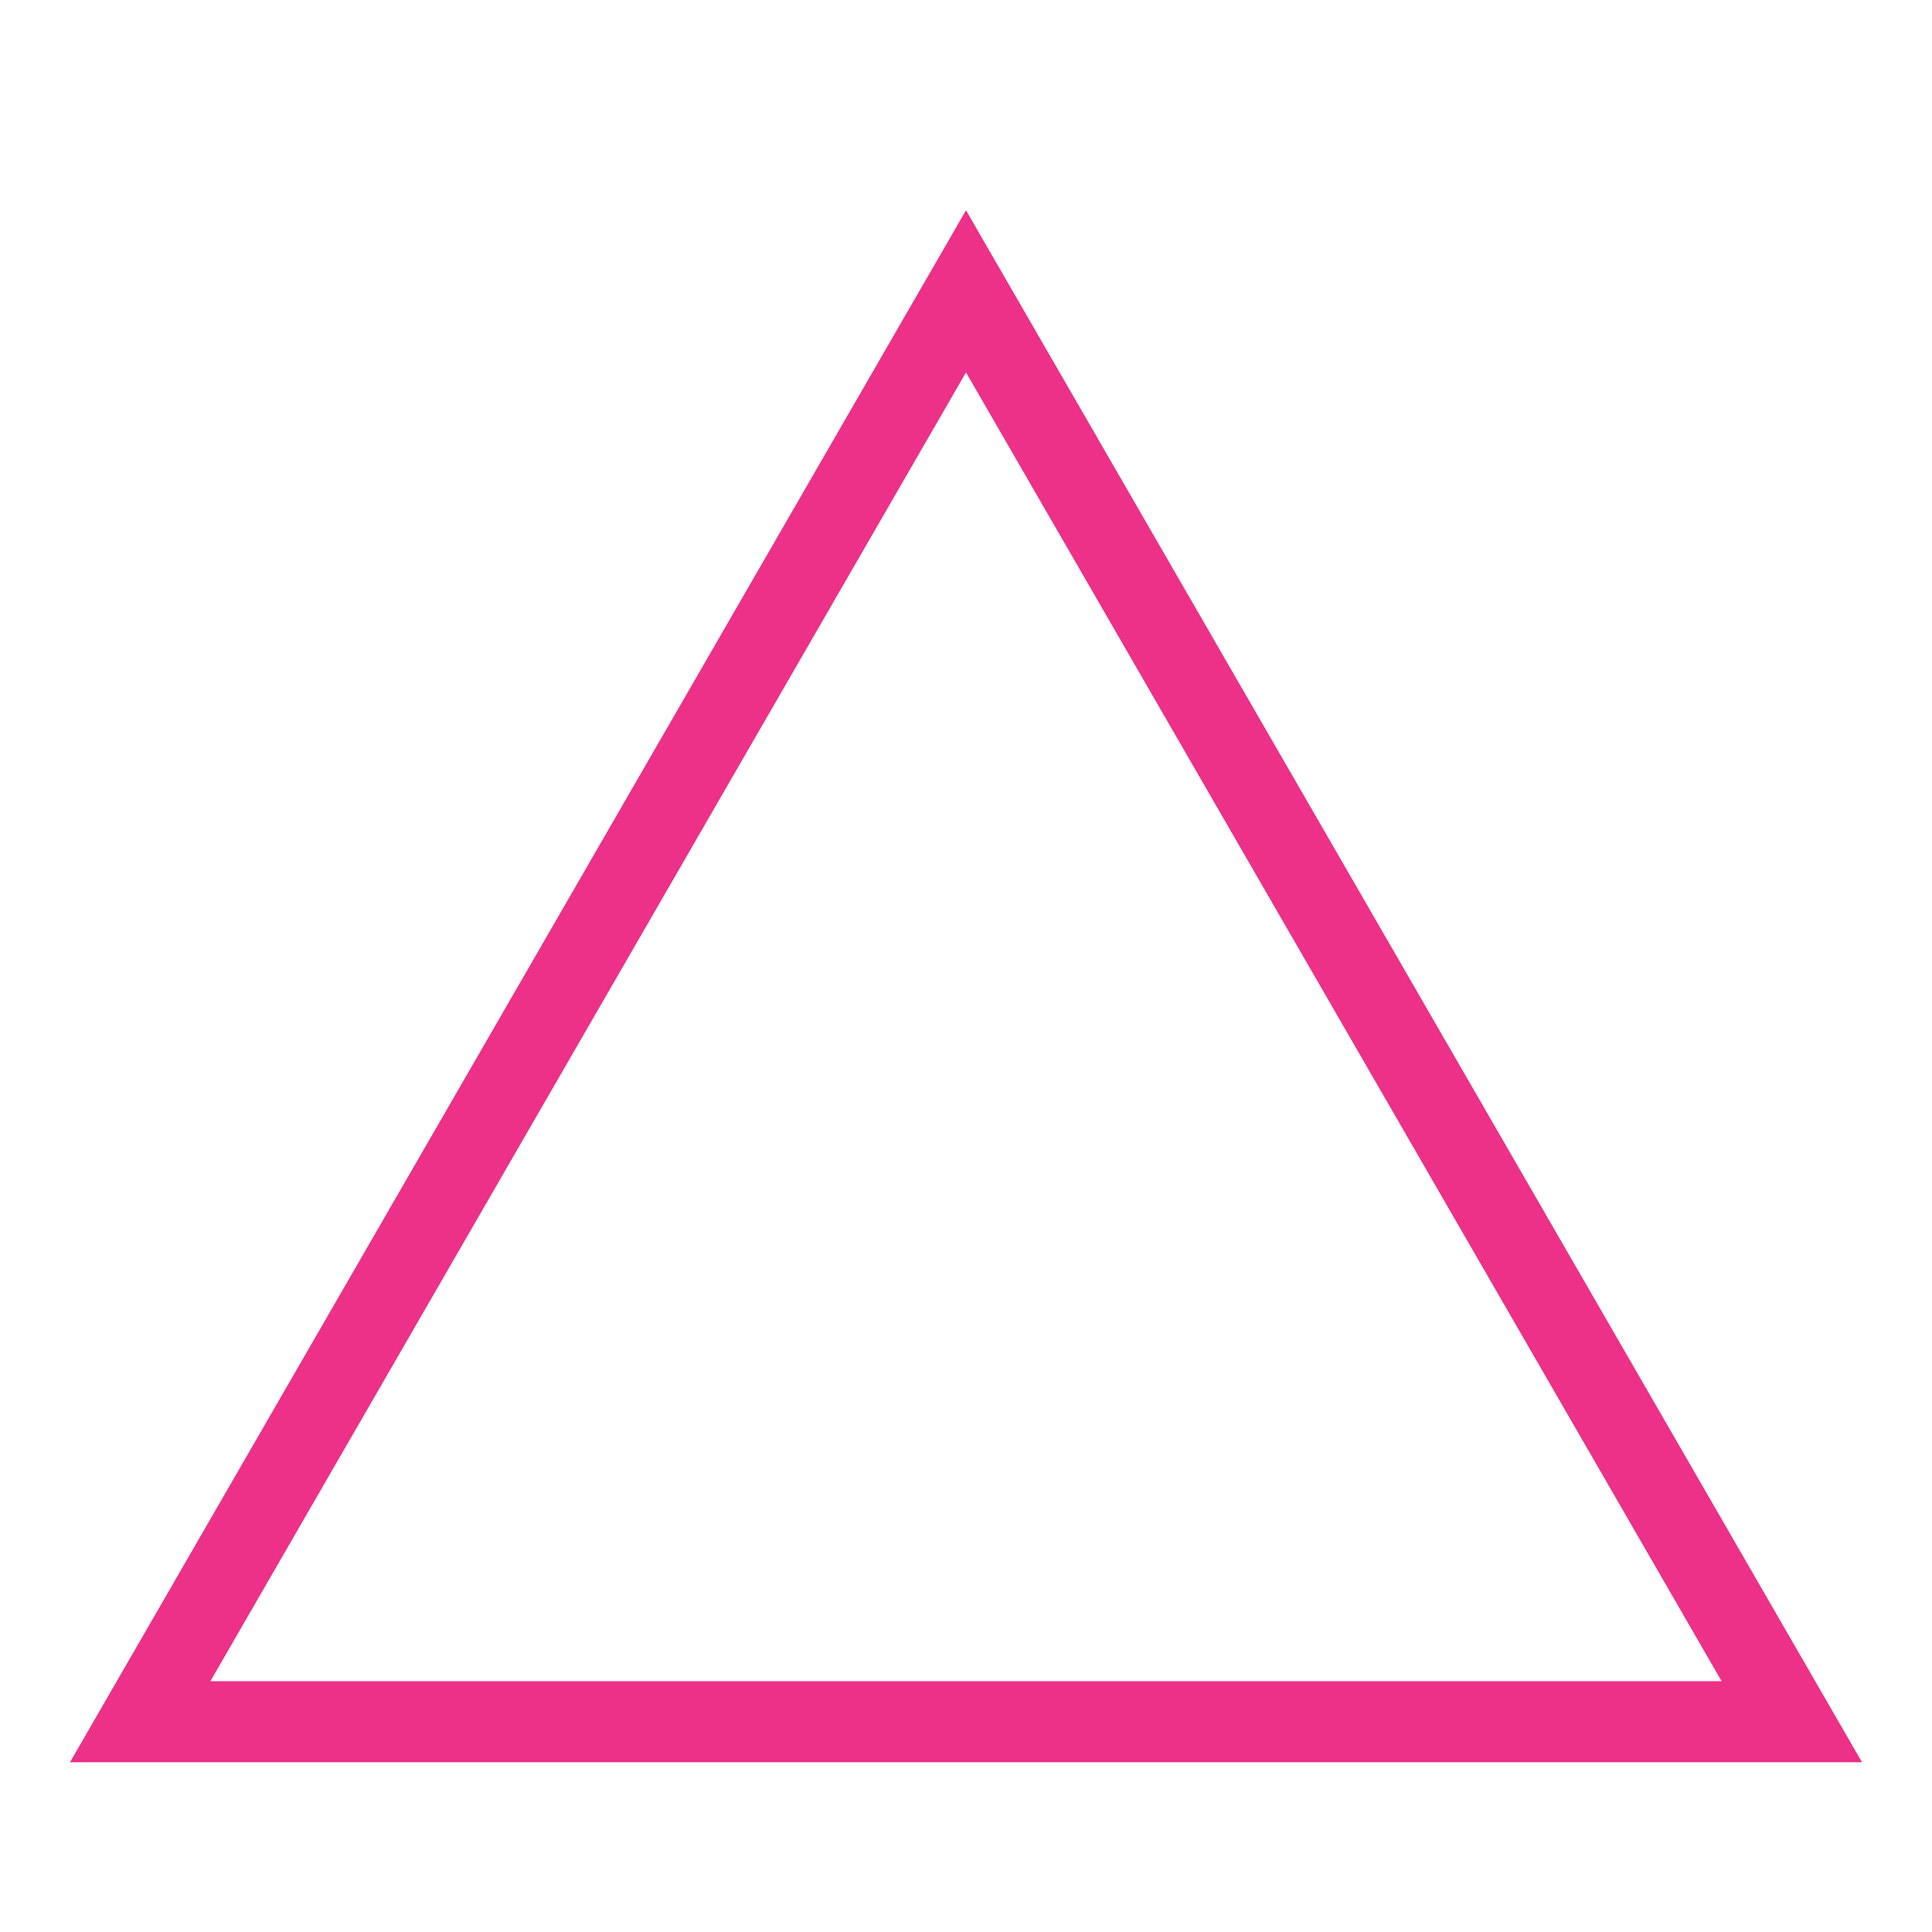 <svg
  xmlns="http://www.w3.org/2000/svg"
  viewBox="0 0 23.84 20.65"
  fill="none"
  width="24"
  height="24"
>
  <polygon
    points="1.73 19.65 11.92 2 22.11 19.65 1.73 19.65"
    stroke="#ed3088"
    strokeMiterlimit="10"
    strokeWidth="2"
  />
</svg>